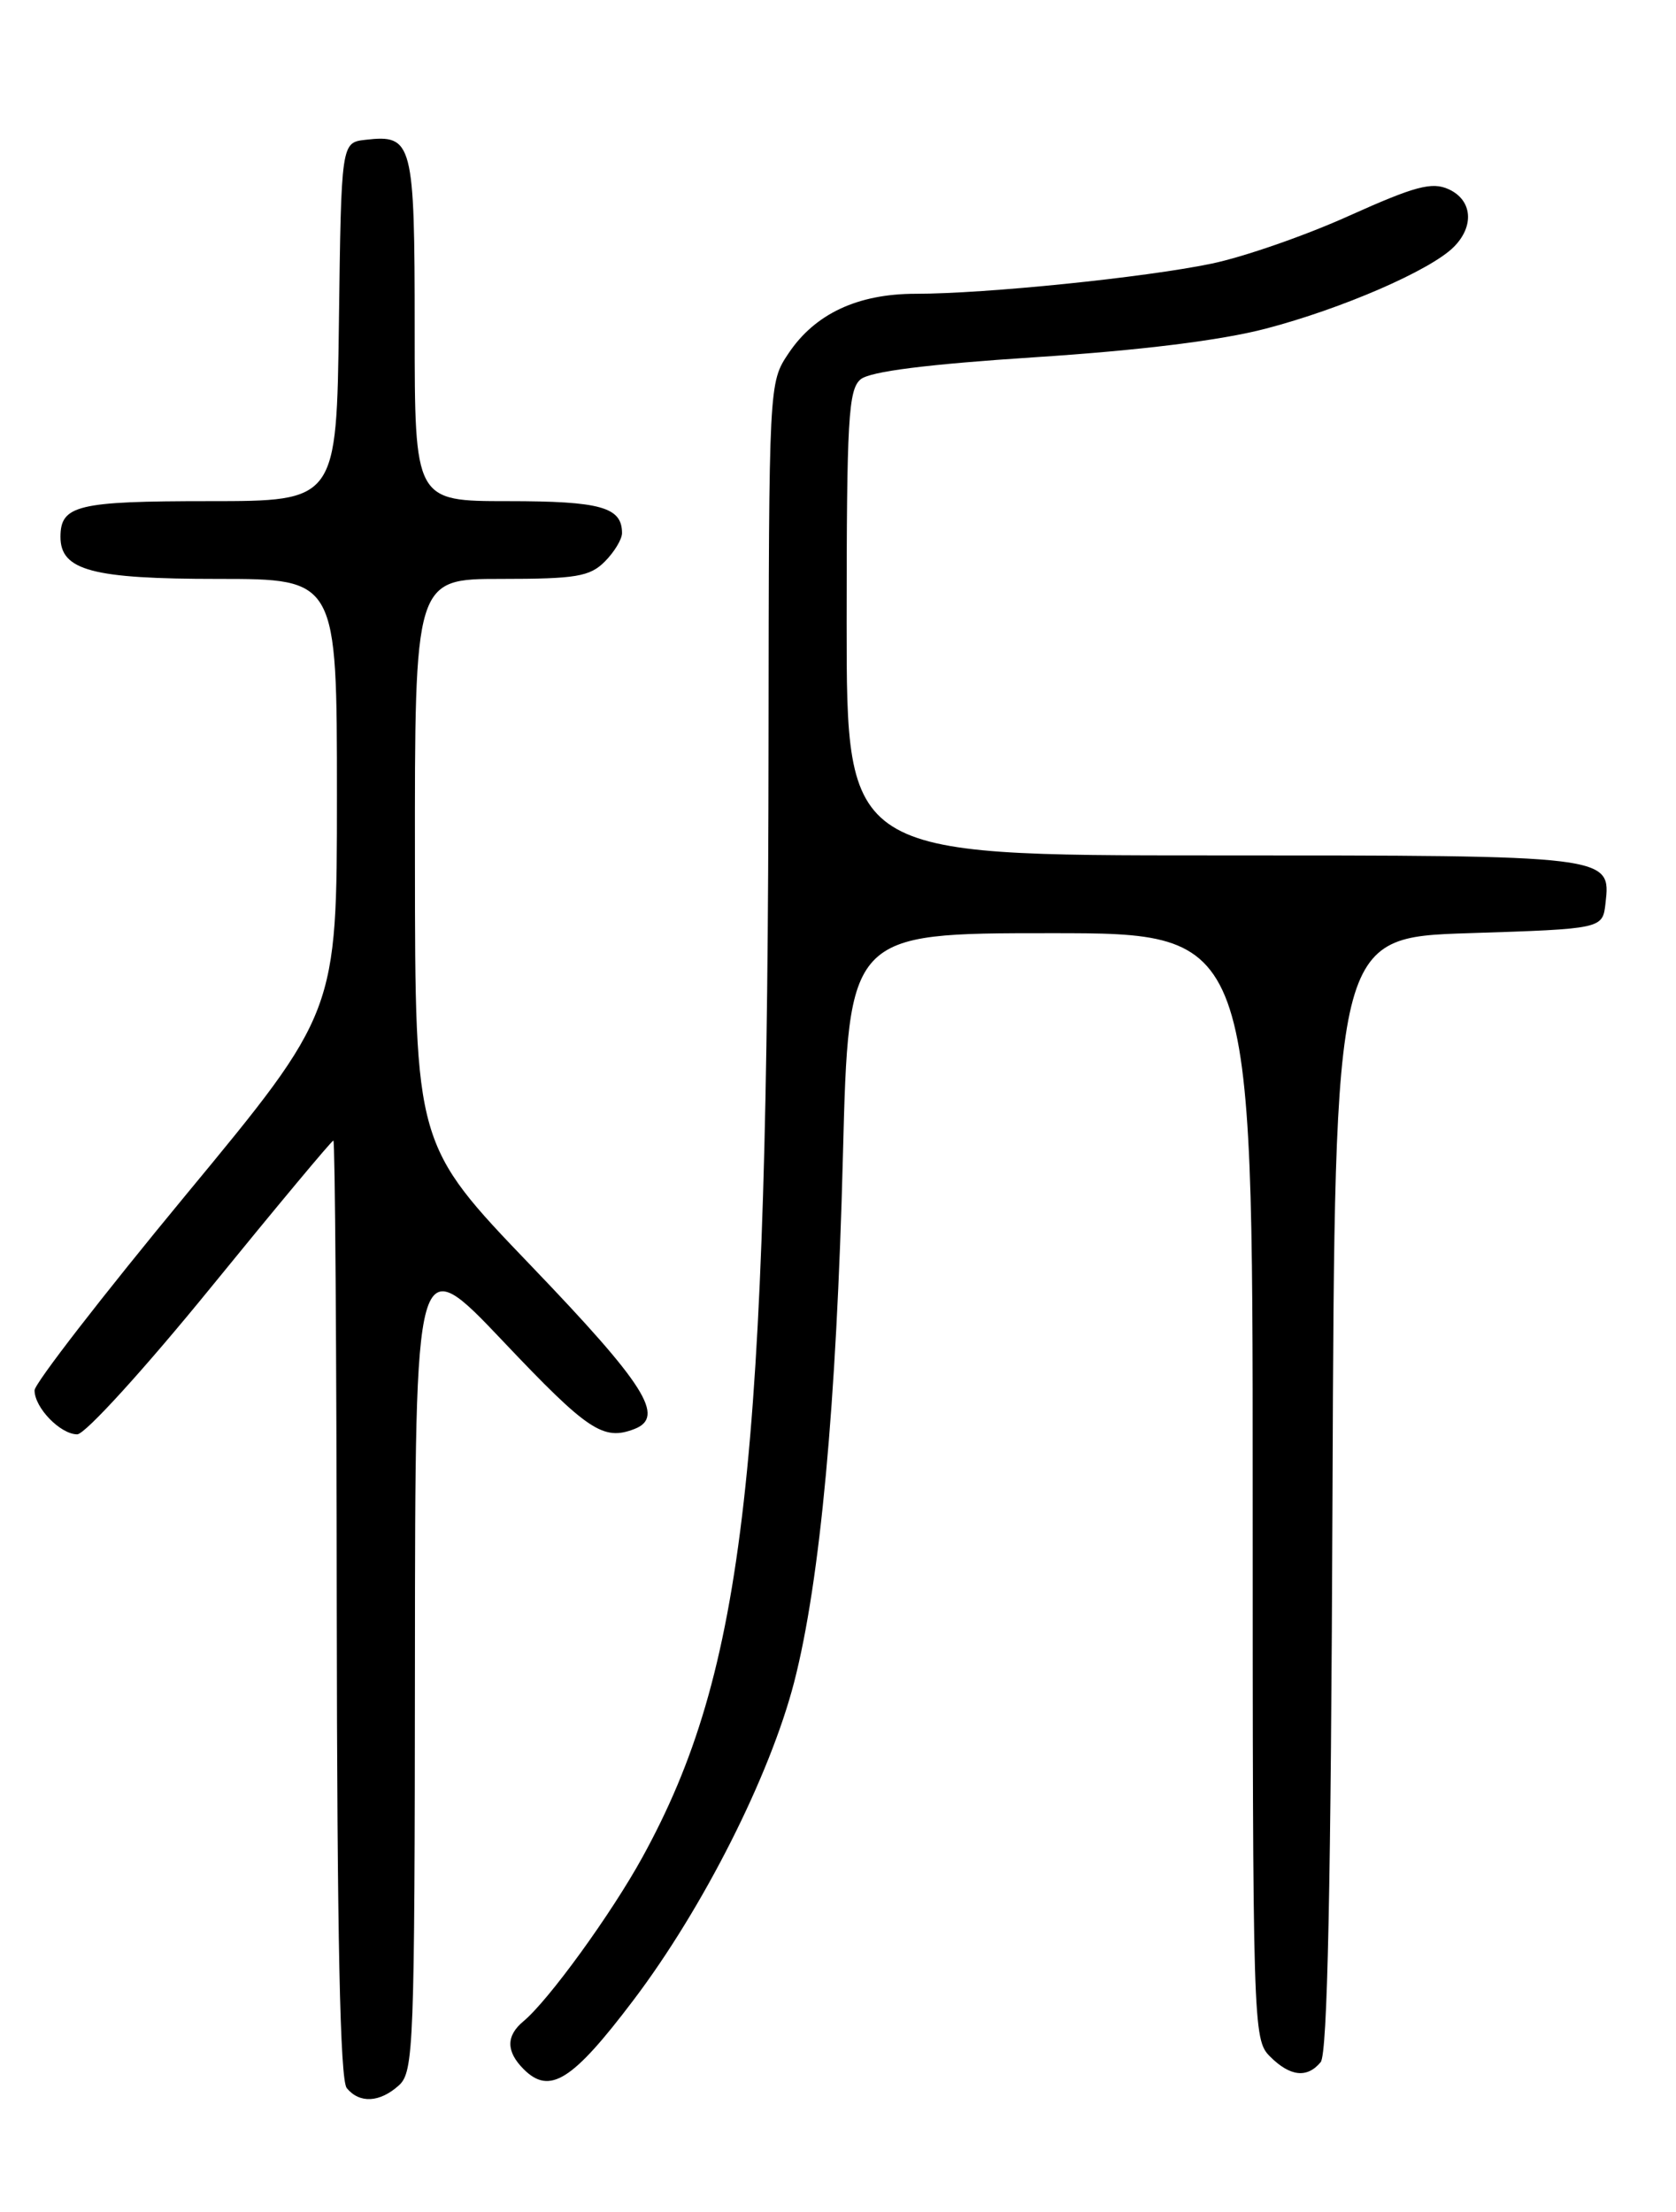 <?xml version="1.0" encoding="UTF-8" standalone="no"?>
<!DOCTYPE svg PUBLIC "-//W3C//DTD SVG 1.1//EN" "http://www.w3.org/Graphics/SVG/1.1/DTD/svg11.dtd" >
<svg xmlns="http://www.w3.org/2000/svg" xmlns:xlink="http://www.w3.org/1999/xlink" version="1.1" viewBox="0 0 194 256">
 <g >
 <path fill="currentColor"
d=" M 46.17 241.35 C 47.89 239.79 48.00 236.91 48.03 192.10 C 48.06 144.50 48.06 144.50 58.28 155.28 C 68.04 165.58 69.82 166.77 73.42 165.39 C 77.05 164.00 74.71 160.29 61.48 146.50 C 48.05 132.50 48.05 132.50 48.03 99.75 C 48.00 67.00 48.00 67.00 58.00 67.00 C 66.67 67.00 68.27 66.73 70.00 65.00 C 71.10 63.90 72.00 62.41 72.00 61.70 C 72.00 58.69 69.53 58.00 58.80 58.00 C 48.00 58.00 48.00 58.00 48.00 38.12 C 48.00 16.41 47.78 15.55 42.31 16.18 C 39.50 16.50 39.50 16.50 39.23 37.25 C 38.96 58.00 38.96 58.00 24.18 58.00 C 8.96 58.00 7.00 58.47 7.00 62.14 C 7.00 66.02 10.69 67.00 25.22 67.00 C 39.00 67.00 39.00 67.00 39.00 92.08 C 39.00 117.15 39.00 117.15 21.50 138.31 C 11.88 149.95 4.00 160.12 4.00 160.91 C 4.00 162.92 6.99 166.00 8.94 166.00 C 9.85 166.00 16.75 158.41 24.41 149.00 C 32.02 139.65 38.40 132.00 38.59 132.00 C 38.78 132.00 38.96 156.38 38.98 186.17 C 39.02 224.21 39.36 240.73 40.14 241.67 C 41.63 243.47 43.96 243.34 46.17 241.35 Z  M 73.31 231.50 C 81.40 220.82 89.12 205.53 91.93 194.66 C 94.94 182.97 96.83 162.55 97.57 133.75 C 98.23 108.00 98.23 108.00 121.61 108.00 C 145.00 108.00 145.00 108.00 145.00 172.00 C 145.00 234.67 145.04 236.04 147.00 238.00 C 149.33 240.33 151.30 240.55 152.87 238.66 C 153.66 237.71 154.06 218.46 154.24 172.91 C 154.50 108.50 154.50 108.50 170.00 108.00 C 185.50 107.50 185.50 107.50 185.84 104.55 C 186.47 98.99 186.55 99.00 140.31 99.00 C 98.00 99.00 98.00 99.00 98.00 72.12 C 98.00 48.54 98.20 45.08 99.62 43.90 C 100.72 42.99 107.28 42.16 119.87 41.34 C 132.00 40.55 141.29 39.40 146.50 38.04 C 155.31 35.74 165.57 31.29 168.27 28.59 C 170.69 26.17 170.43 23.15 167.68 21.90 C 165.75 21.02 163.80 21.54 156.17 24.97 C 151.13 27.25 143.96 29.74 140.25 30.51 C 132.51 32.12 114.10 34.00 106.00 34.00 C 99.27 34.00 94.33 36.32 91.27 40.90 C 89.00 44.29 89.00 44.34 88.96 85.90 C 88.89 169.82 86.24 193.32 74.37 214.93 C 70.78 221.47 63.50 231.51 60.60 233.92 C 58.56 235.61 58.57 237.43 60.62 239.48 C 63.63 242.48 66.25 240.83 73.31 231.50 Z "/>
</g>
</svg>
